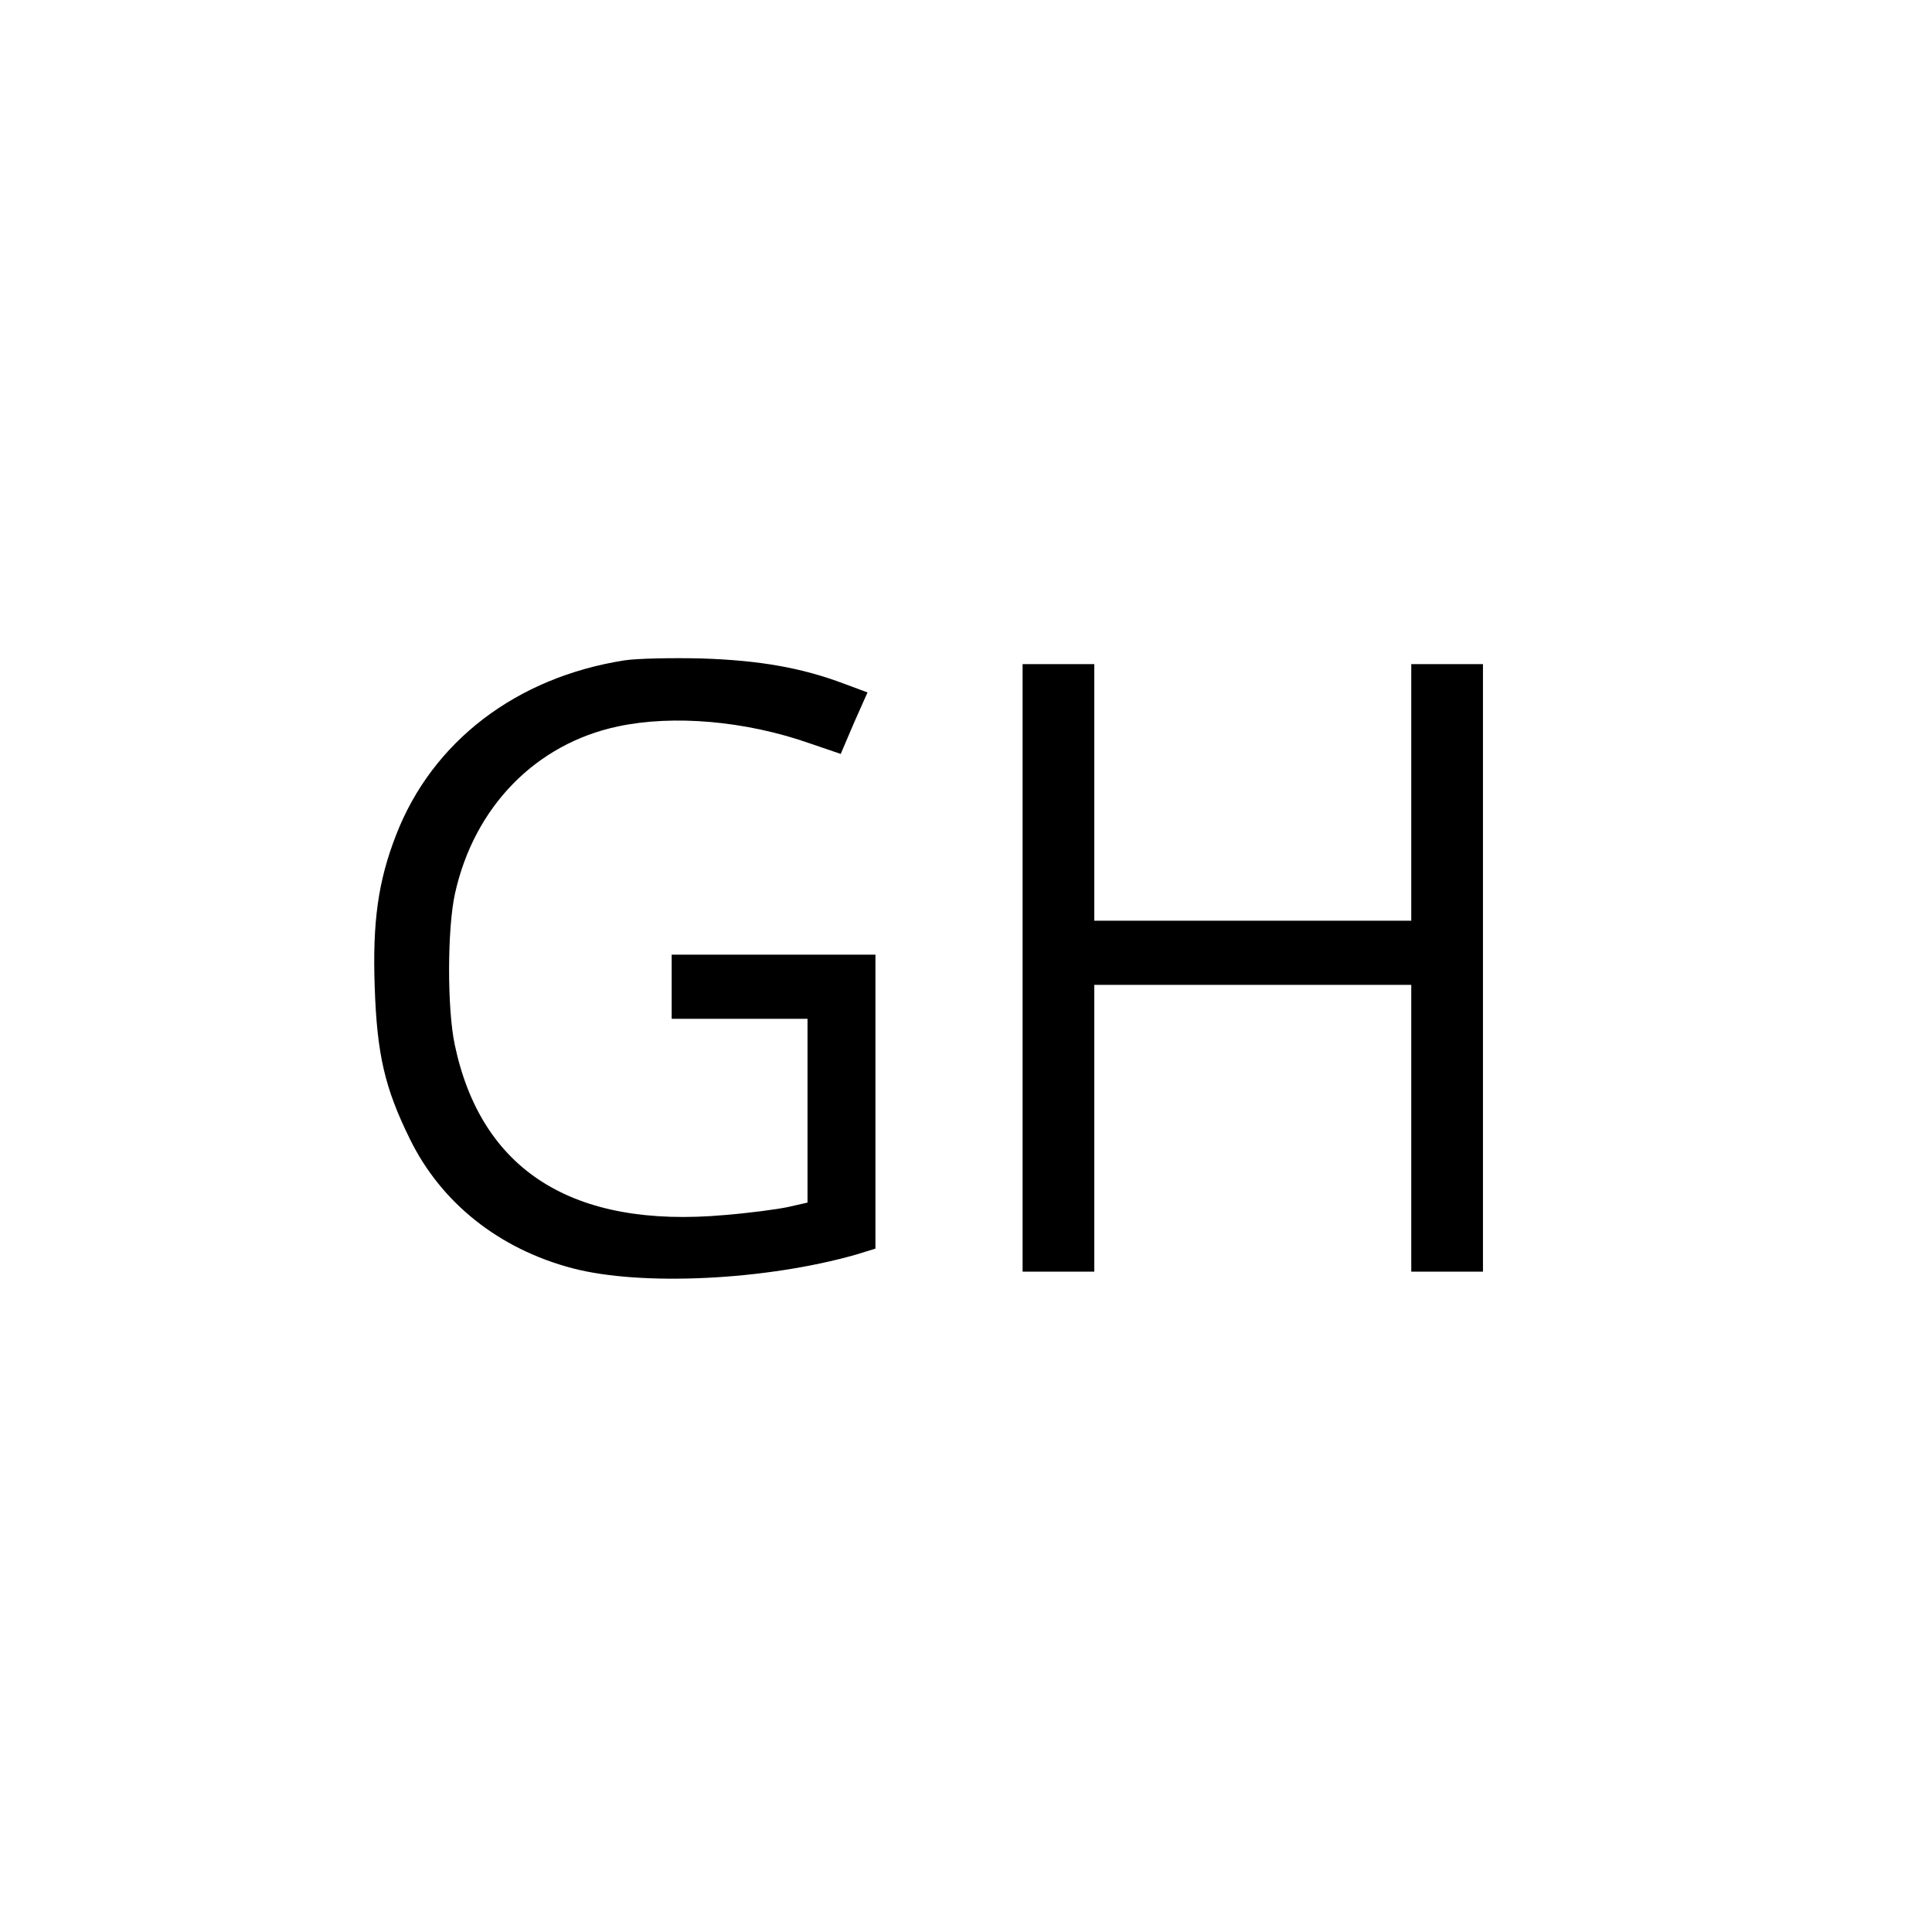 <?xml version="1.0" standalone="no"?>
<!DOCTYPE svg PUBLIC "-//W3C//DTD SVG 20010904//EN"
 "http://www.w3.org/TR/2001/REC-SVG-20010904/DTD/svg10.dtd">
<svg version="1.0" xmlns="http://www.w3.org/2000/svg"
 width="512pt" height="512pt" viewBox="0 0 512 512"
 preserveAspectRatio="xMidYMid meet">
<g transform="translate(0,512) scale(0.1,-0.1)"
fill="#000000" stroke="none">
<path d="M1655 3370 c-287 -45 -509 -215 -605 -462 -48 -123 -63 -231 -57
-403 6 -180 27 -269 93 -403 83 -170 237 -292 431 -343 183 -48 512 -32 751
36 l52 16 0 389 0 390 -270 0 -270 0 0 -85 0 -85 180 0 180 0 0 -243 0 -244
-53 -12 c-29 -6 -104 -16 -167 -21 -402 -36 -645 118 -715 452 -20 94 -20 308
1 401 51 229 214 396 432 442 146 31 337 15 508 -45 l82 -28 35 82 36 81 -62
23 c-111 42 -223 62 -377 67 -80 2 -172 0 -205 -5z"/>
<path d="M2710 2555 l0 -805 95 0 95 0 0 380 0 380 420 0 420 0 0 -380 0 -380
95 0 95 0 0 805 0 805 -95 0 -95 0 0 -340 0 -340 -420 0 -420 0 0 340 0 340
-95 0 -95 0 0 -805z"/>
</g>
</svg>
